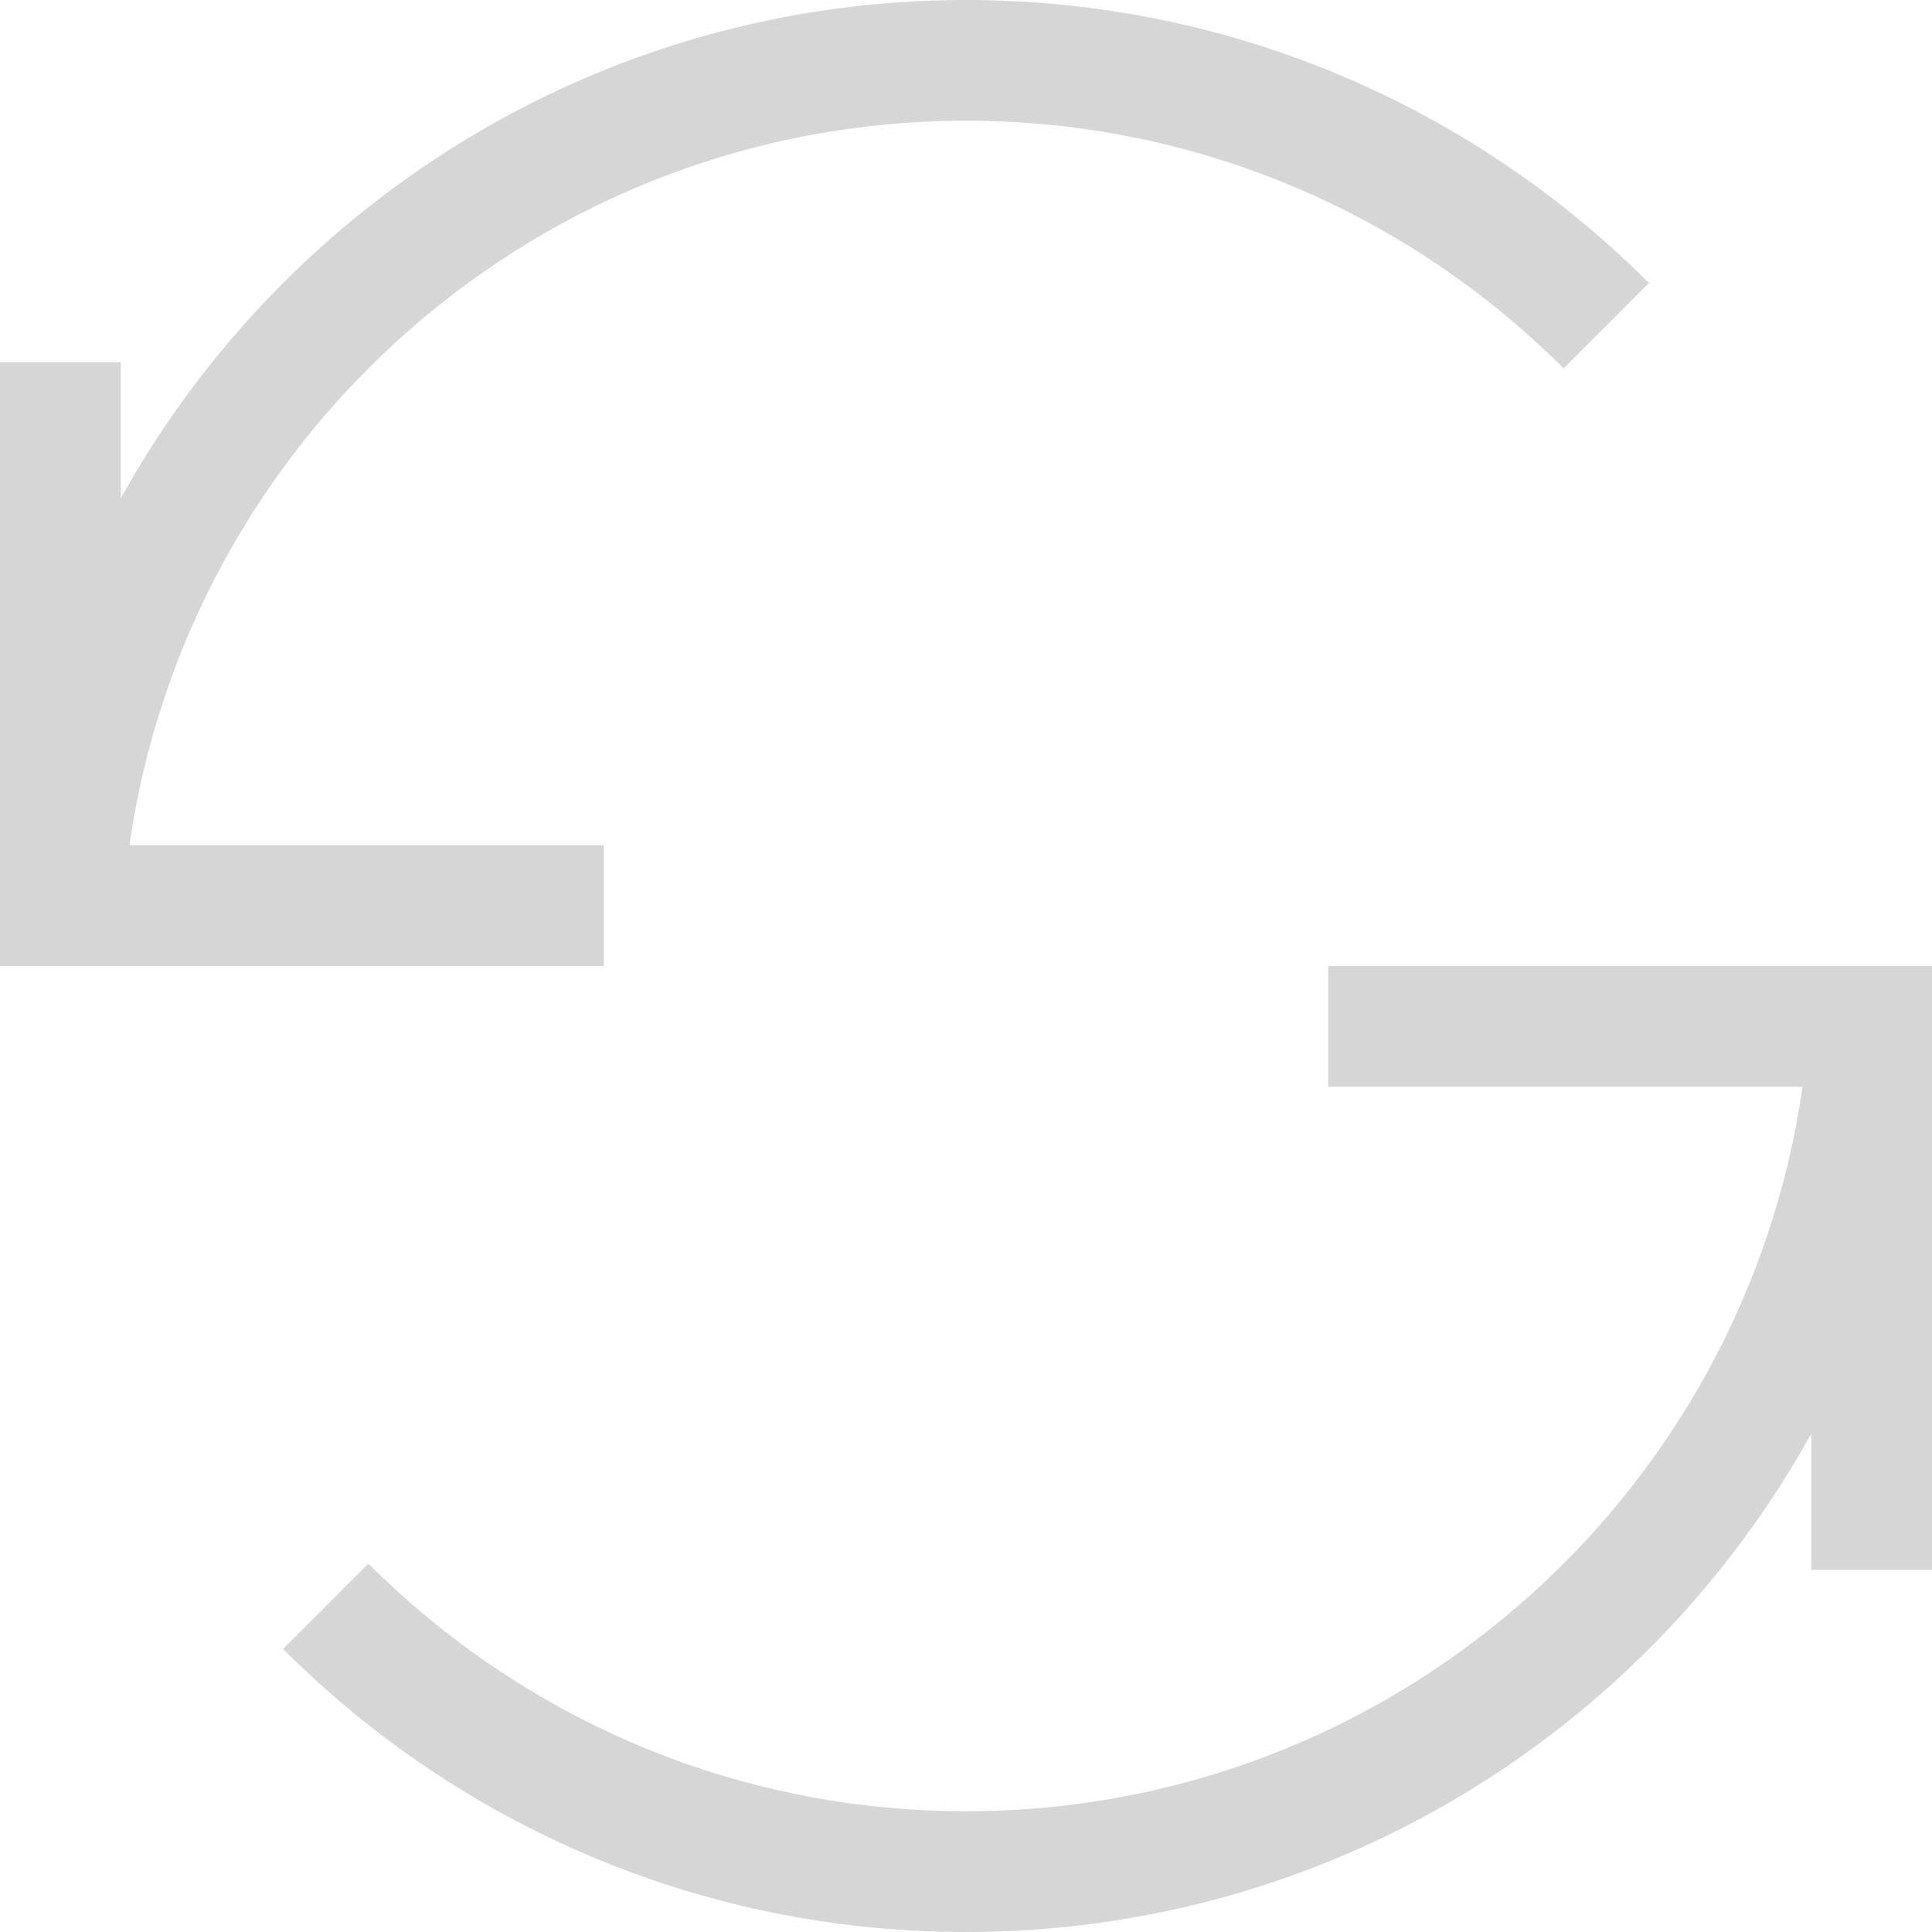 <?xml version="1.0" encoding="UTF-8" standalone="no"?>
<!-- Created with Inkscape (http://www.inkscape.org/) -->

<svg
   width="16"
   height="16"
   viewBox="0 0 16 16"
   version="1.1"
   id="svg5"
   inkscape:version="1.2.1 (9c6d41e410, 2022-07-14, custom)"
   sodipodi:docname="updates-notifier-inactive.svg"
   xmlns:inkscape="http://www.inkscape.org/namespaces/inkscape"
   xmlns:sodipodi="http://sodipodi.sourceforge.net/DTD/sodipodi-0.dtd"
   xmlns="http://www.w3.org/2000/svg"
   xmlns:svg="http://www.w3.org/2000/svg">
  <sodipodi:namedview
     id="namedview7"
     pagecolor="#ffffff"
     bordercolor="#000000"
     borderopacity="0.25"
     inkscape:showpageshadow="2"
     inkscape:pageopacity="0.0"
     inkscape:pagecheckerboard="0"
     inkscape:deskcolor="#d1d1d1"
     inkscape:document-units="px"
     showgrid="false"
     inkscape:zoom="50.625"
     inkscape:cx="7.4666667"
     inkscape:cy="8"
     inkscape:window-width="1920"
     inkscape:window-height="1012"
     inkscape:window-x="0"
     inkscape:window-y="0"
     inkscape:window-maximized="1"
     inkscape:current-layer="svg5" />
  <defs
     id="defs2">
    <style
       id="current-color-scheme"
       type="text/css">
   .ColorScheme-Text { color:#363636; } .ColorScheme-Highlight { color:#3daee9; } .ColorScheme-NeutralText { color:#ff9800; } .ColorScheme-PositiveText { color:#4caf50; } .ColorScheme-NegativeText { color:#f44336; }</style>
  </defs>
  <path
     id="path234"
     style="fill:currentColor;stroke-width:2;opacity:0.2"
     class="ColorScheme-Text"
     d="M 8 0 C 4.987 0 2.364 1.667 1 4.127 L 1 3 L 0 3 L 0 8 L 1 8 L 5 8 L 5 7 L 1.072 7 C 1.558 3.608 4.474 1 8 1 C 9.933 1 11.682 1.784 12.949 3.051 L 13.656 2.344 C 12.209 0.896 10.209 0 8 0 z M 11 8 L 11 9 L 14.928 9 C 14.442 12.392 11.526 15 8 15 C 6.067 15 4.318 14.216 3.051 12.949 L 2.344 13.656 C 3.791 15.104 5.791 16 8 16 C 11.013 16 13.636 14.333 15 11.873 L 15 13 L 16 13 L 16 8 L 15 8 L 11 8 z " />
</svg>
